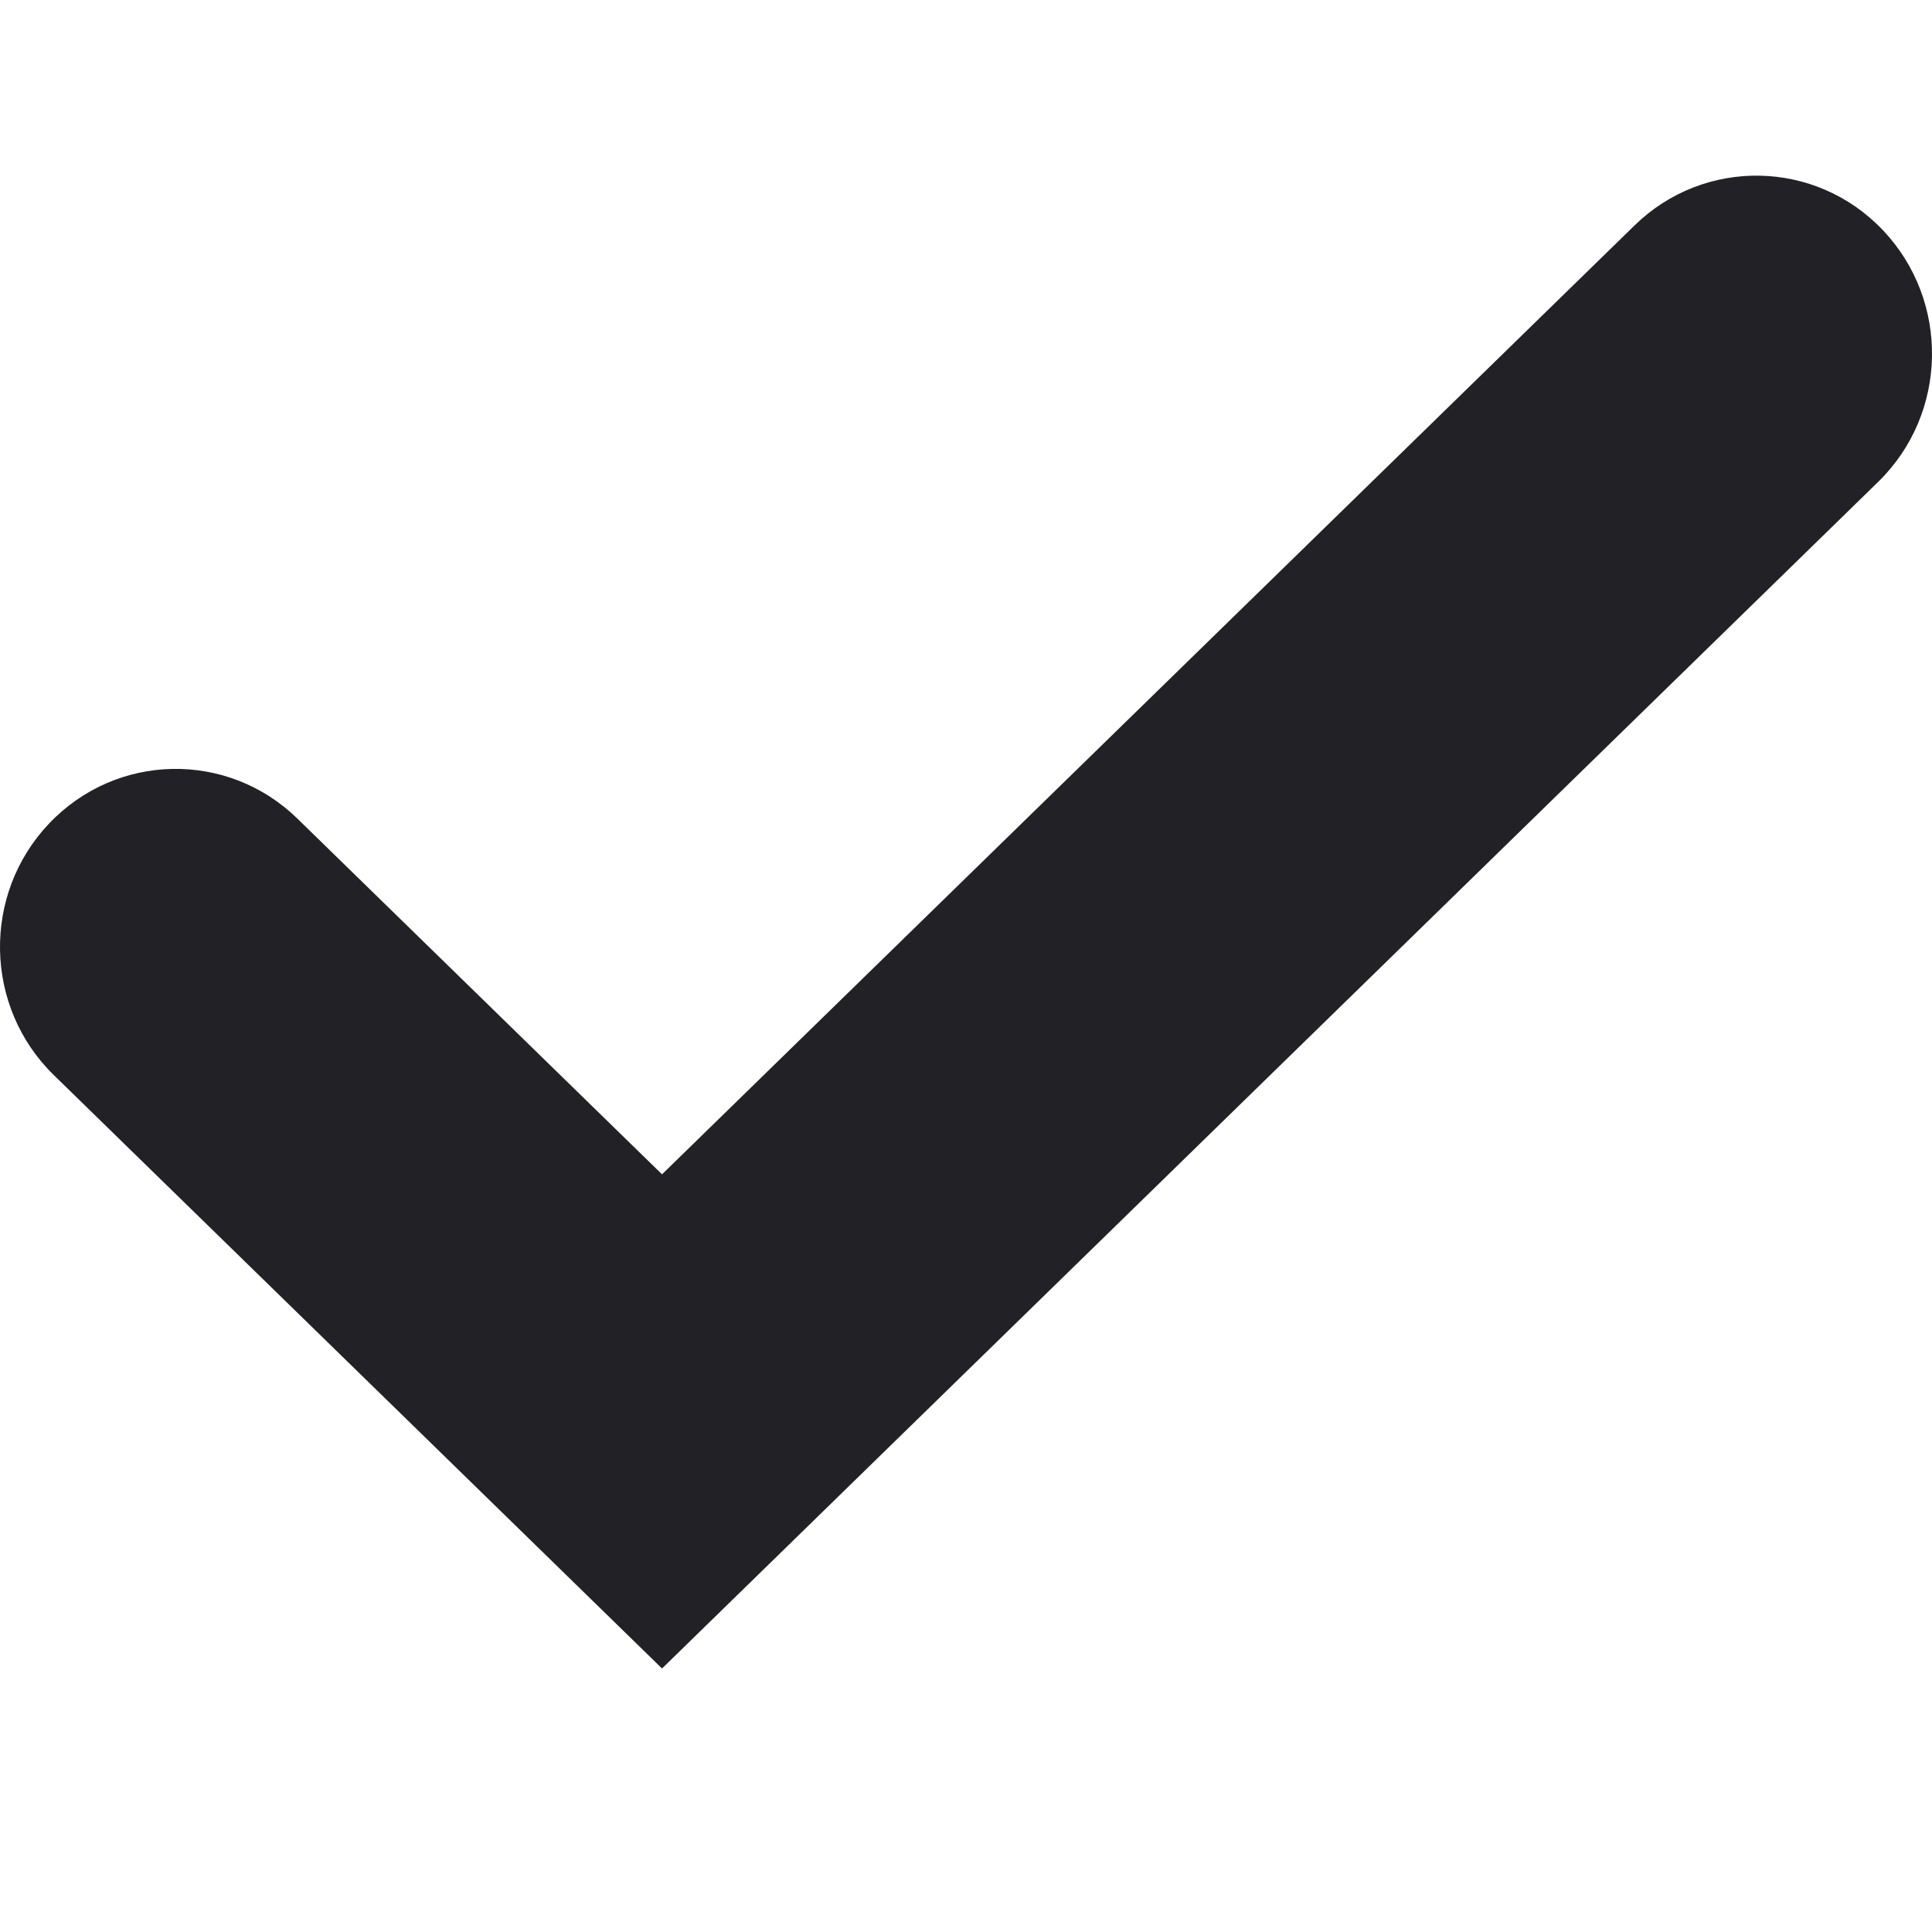 <svg xmlns="http://www.w3.org/2000/svg" width="18" height="18" viewBox="0 0 18 18" fill="#212126"><path fill-rule="evenodd" clip-rule="evenodd" d="M17.542 2.144C18.169 2.804 18.15 3.854 17.499 4.489L6.168 15.545L0.501 10.016C-0.15 9.381 -0.169 8.331 0.458 7.672C1.085 7.012 2.12 6.992 2.771 7.627L6.168 10.941L15.229 2.1C15.88 1.465 16.916 1.485 17.542 2.144Z"></path></svg>